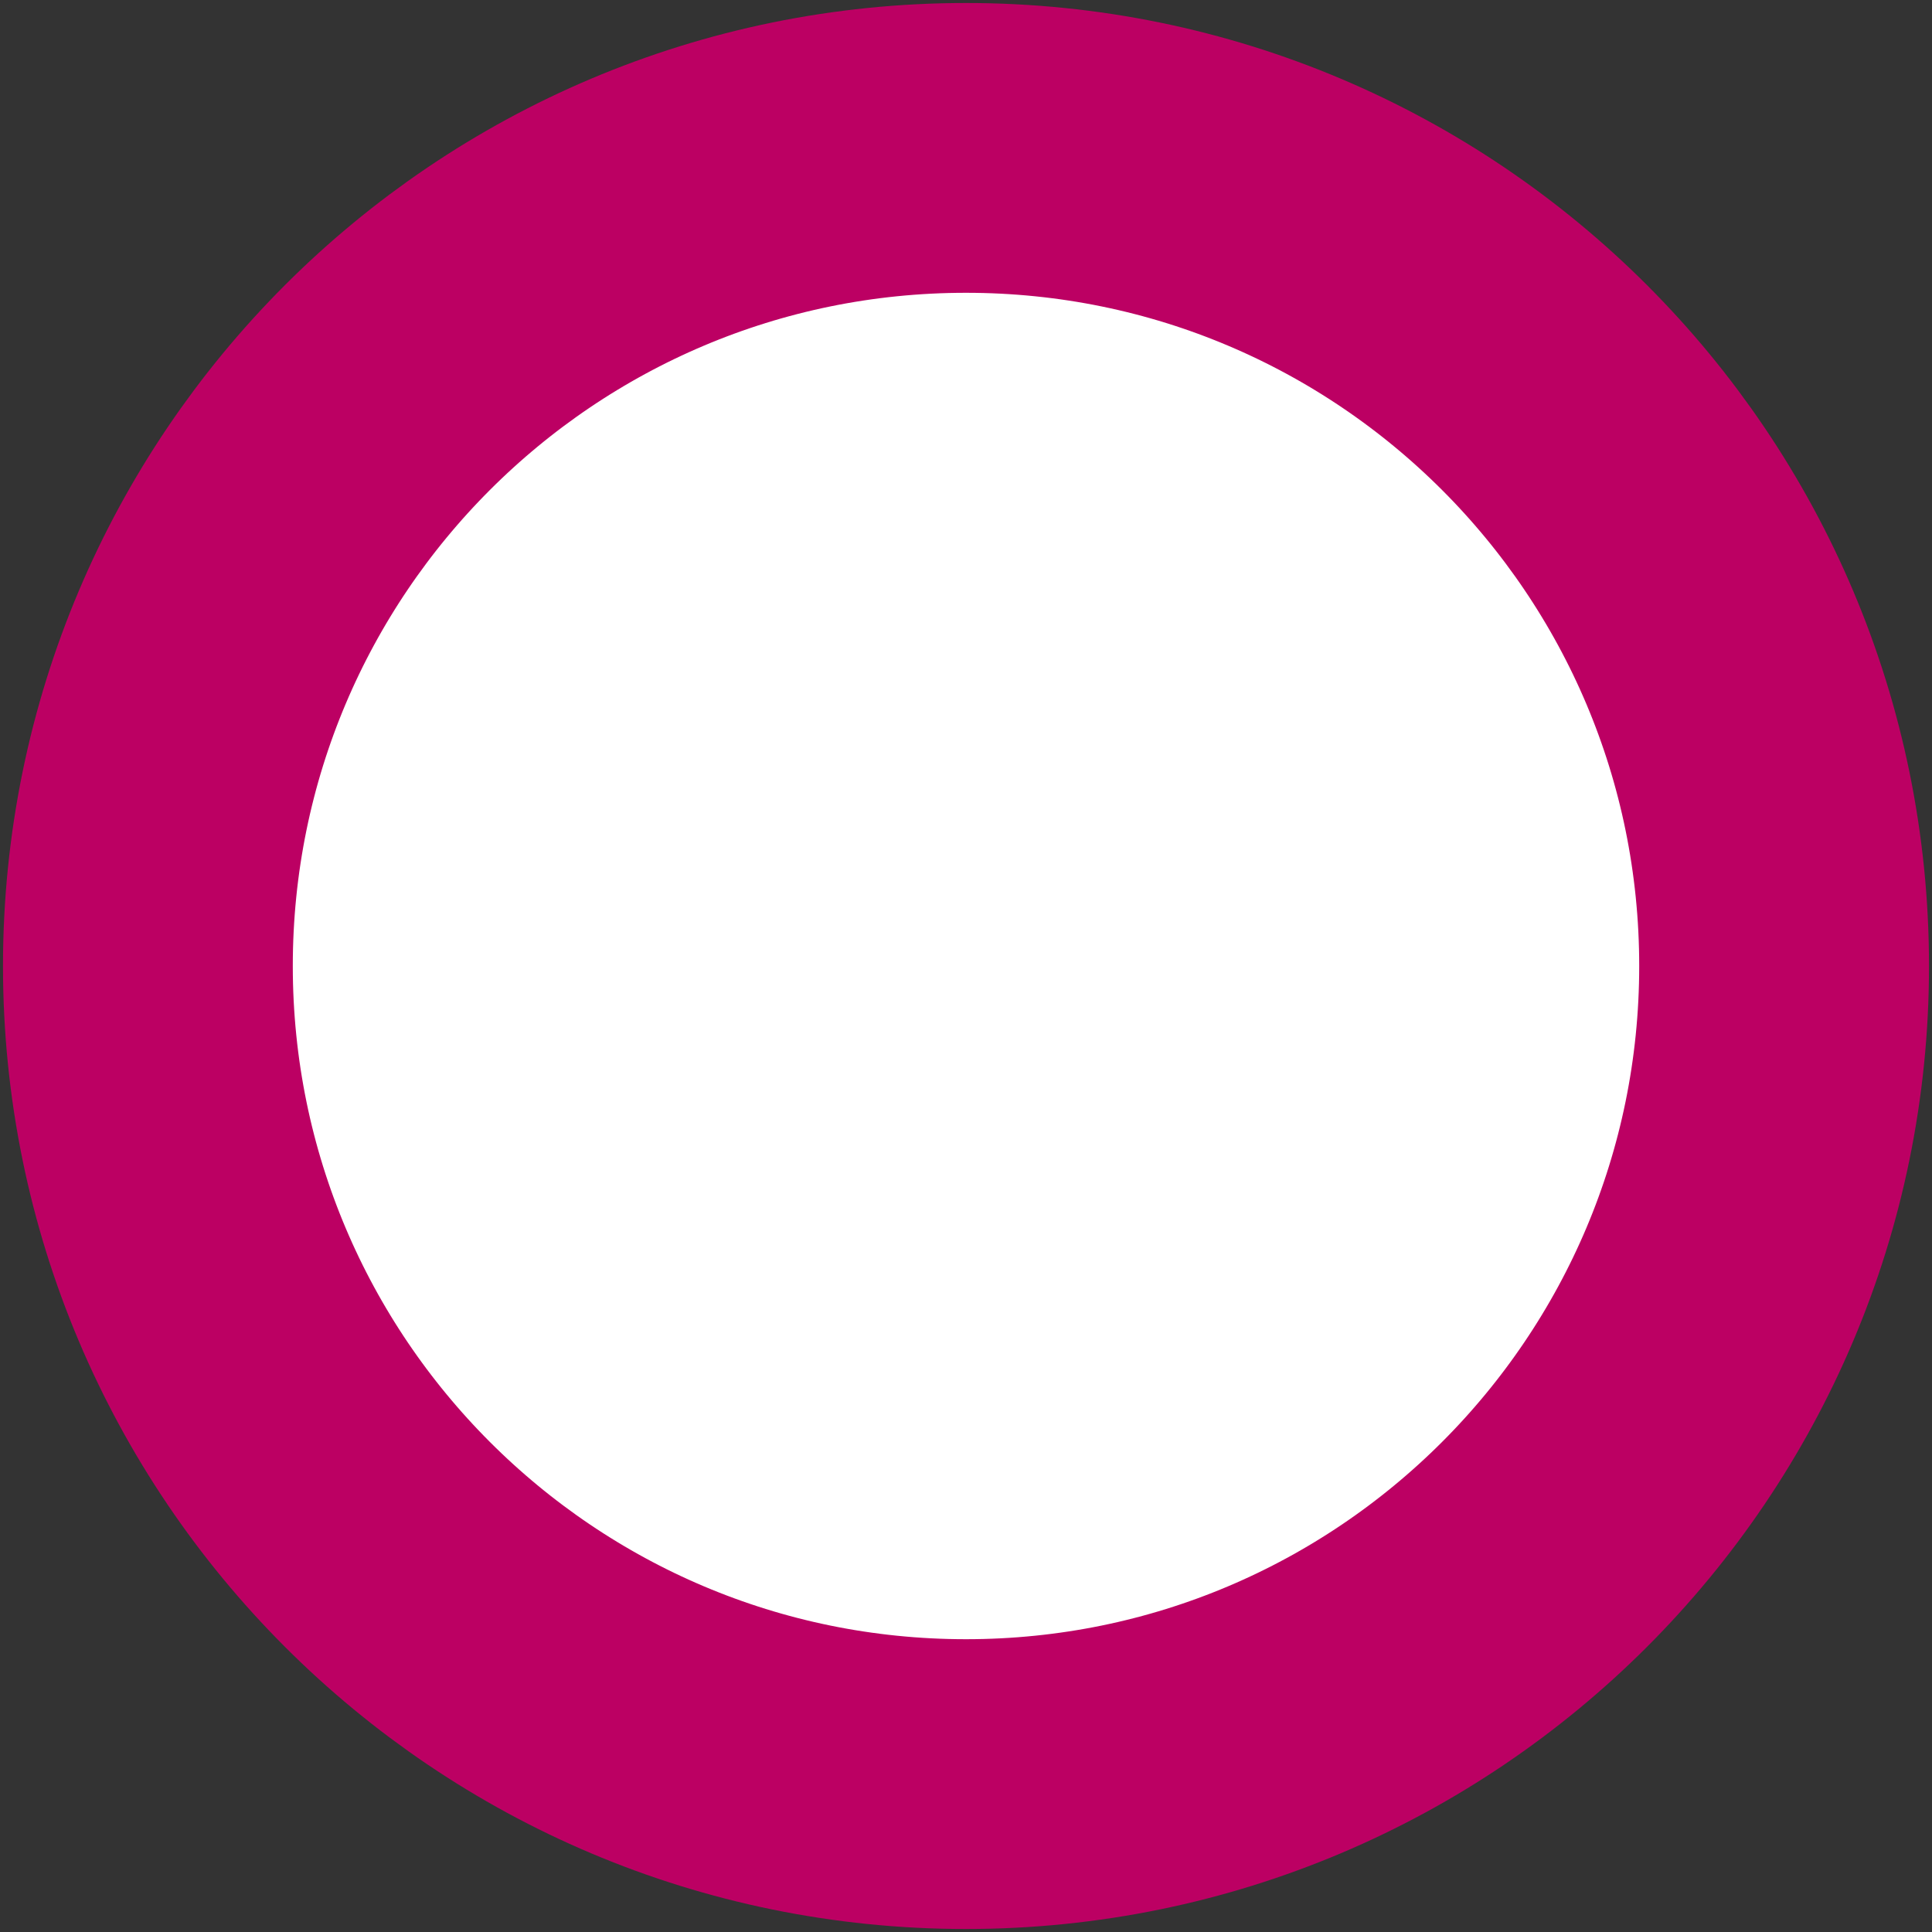 <svg width="20" height="20" viewBox="0 0 20 20" fill="none" xmlns="http://www.w3.org/2000/svg">
<rect x="0" y="0" width="20" height="20" fill="#333333" stroke="none"/>
<path d="M10 18.469C14.677 18.469 18.469 14.677 18.469 10C18.469 5.322 14.677 1.531 10 1.531C5.322 1.531 1.531 5.322 1.531 10C1.531 14.677 5.322 18.469 10 18.469Z" fill="white"/>
<path d="M10 18.469C14.677 18.469 18.469 14.677 18.469 10C18.469 5.322 14.677 1.531 10 1.531C5.322 1.531 1.531 5.322 1.531 10C1.531 14.677 5.322 18.469 10 18.469Z" stroke="#BC0063" stroke-width="3" stroke-miterlimit="10"/>
</svg>
